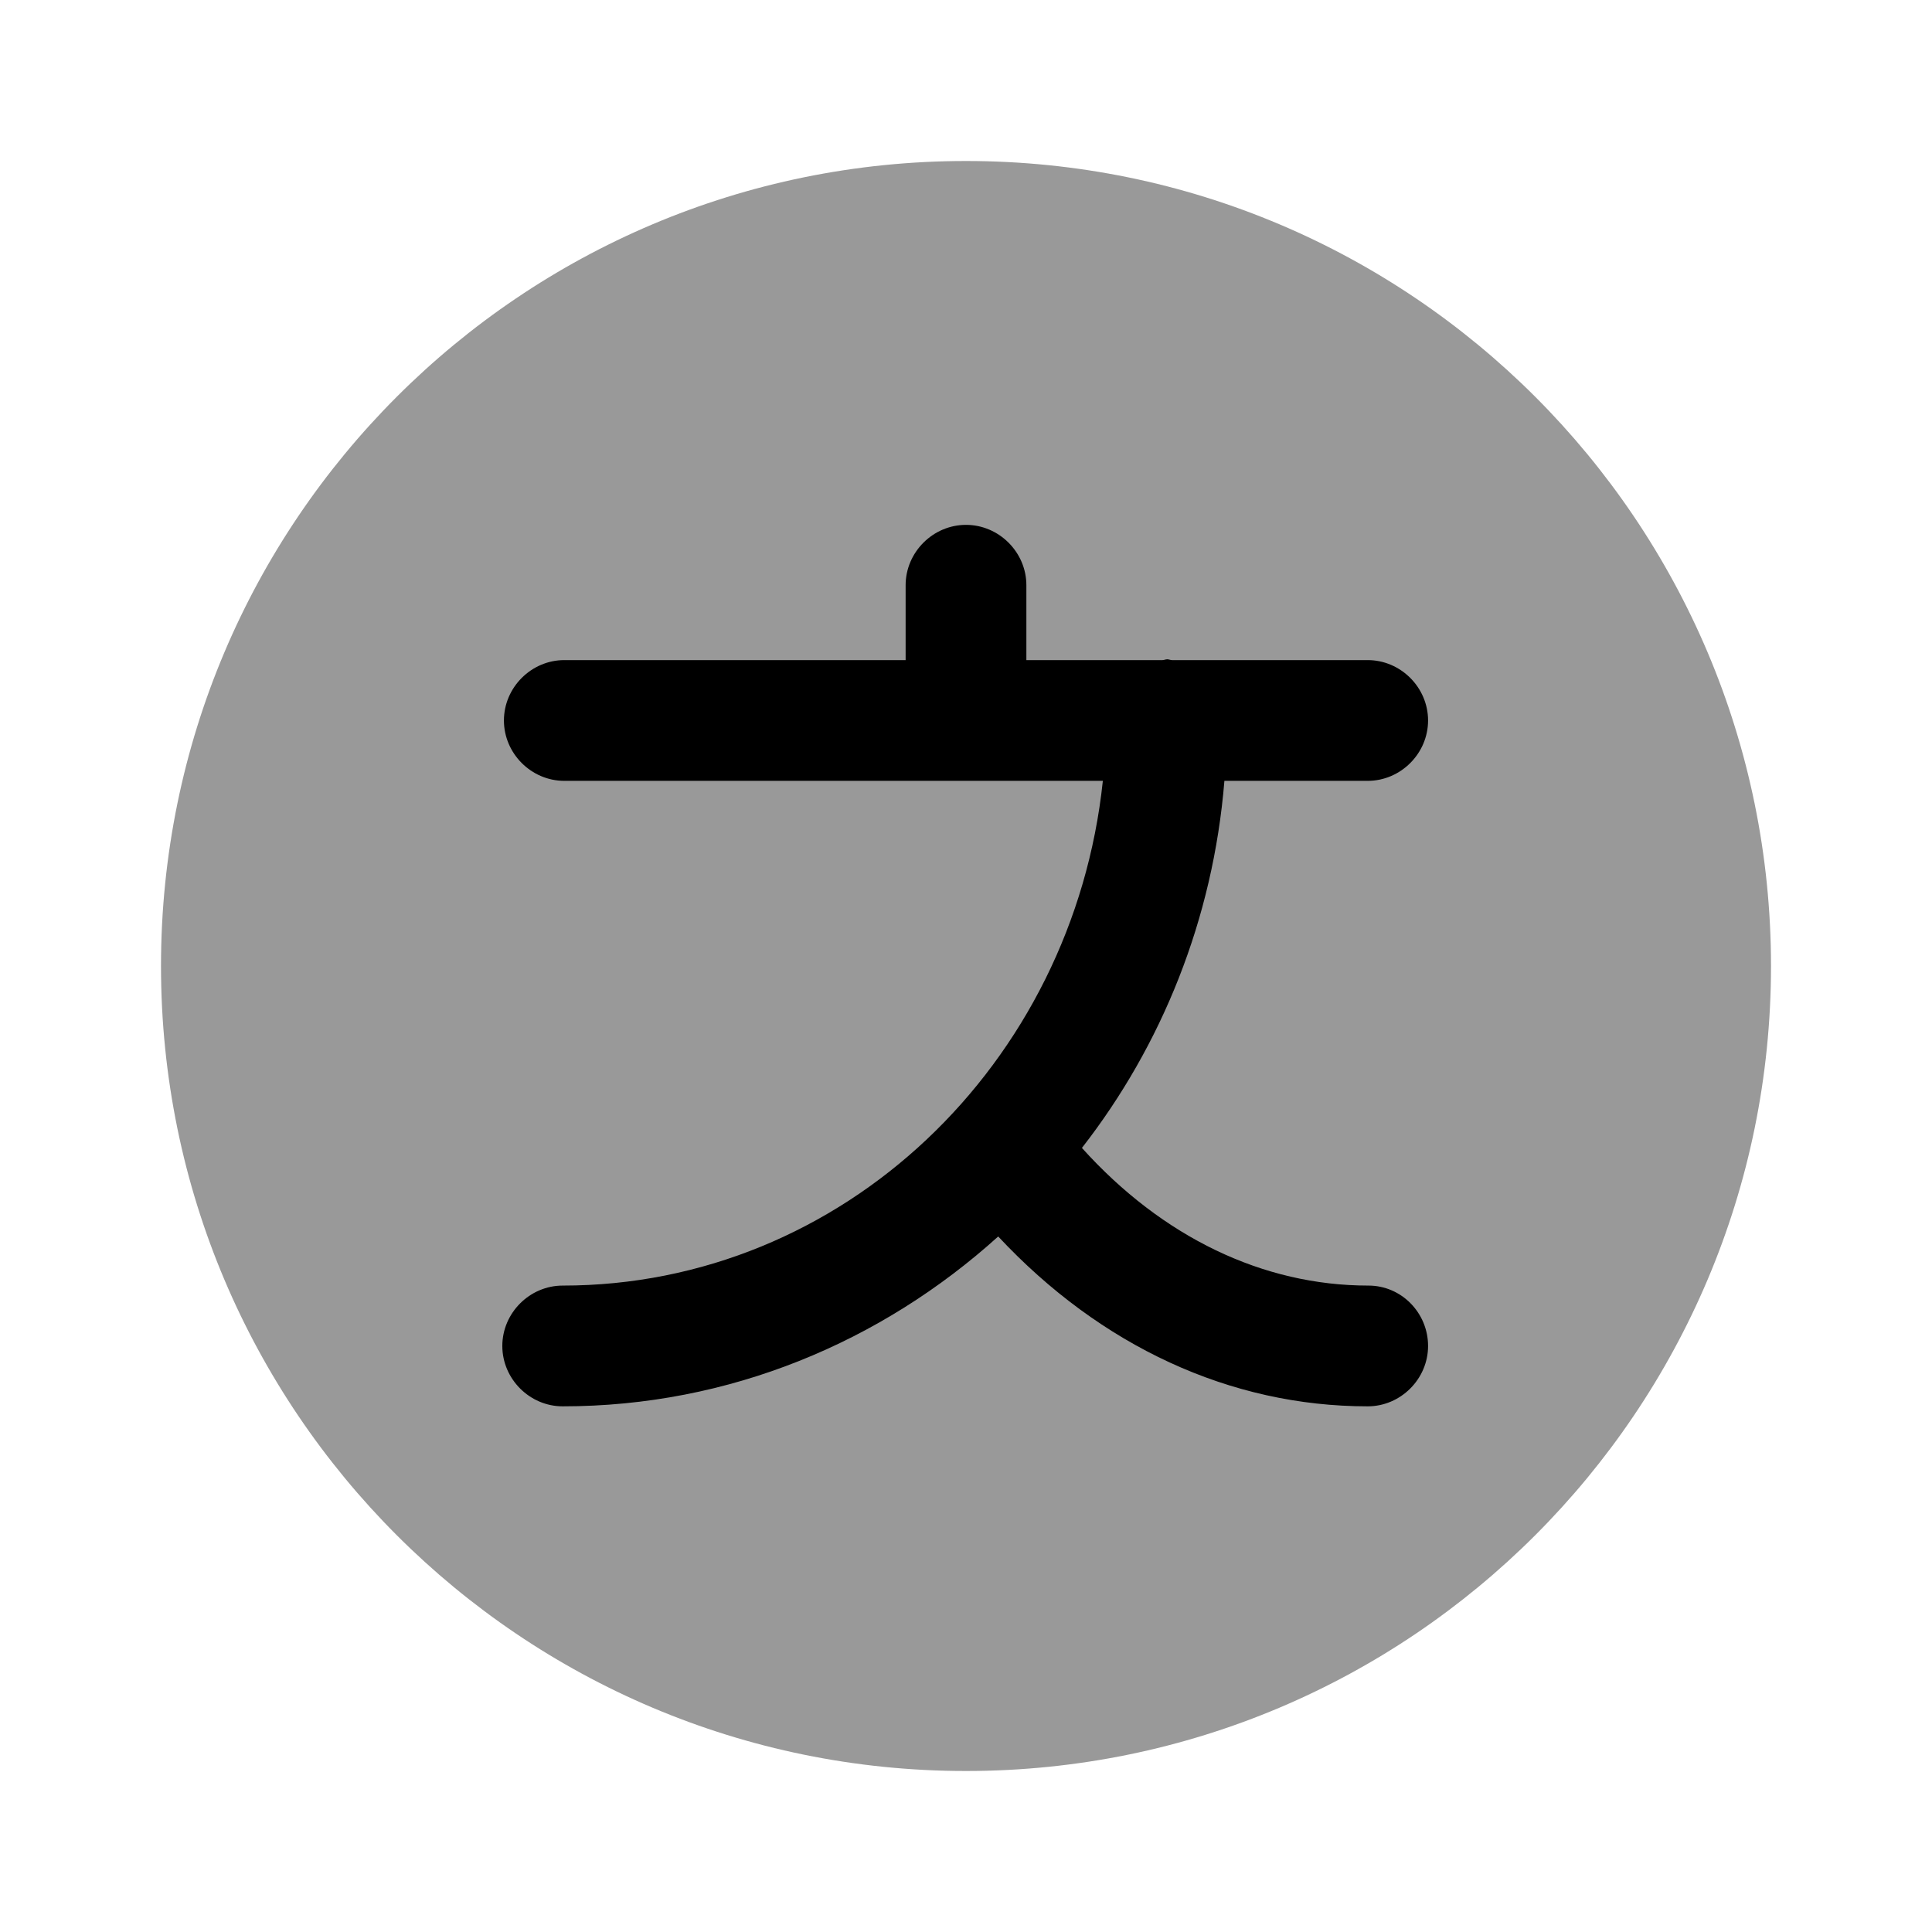 <?xml version="1.0" encoding="UTF-8"?>
<svg width="24" height="24" viewBox="0 0 24 24" xmlns="http://www.w3.org/2000/svg">
 <path d="m12 22c5.523 0 10-4.477 10-10 0-5.523-4.477-10-10-10-5.523 0-10 4.477-10 10 0 5.523 4.477 10 10 10z" opacity=".4"/>
 <path d="m17 15.97c-1.31 0-2.56-0.6-3.56-1.71 0.99-1.27 1.63-2.84 1.77-4.56h1.78c0.41 0 0.75-0.34 0.75-0.75s-0.34-0.75-0.75-0.75h-2.43c-0.02 0-0.04-0.01-0.06-0.01s-0.04 0.01-0.06 0.01h-1.69v-0.93c0-0.41-0.34-0.75-0.75-0.75s-0.75 0.34-0.75 0.75v0.93h-4.24c-0.41 0-0.75 0.34-0.75 0.75s0.34 0.75 0.75 0.75h6.69c-0.37 3.52-3.23 6.27-6.71 6.27-0.41 0-0.75 0.34-0.75 0.75s0.34 0.75 0.75 0.75c2.07 0 3.96-0.8 5.41-2.11 1.27 1.36 2.88 2.11 4.59 2.11 0.41 0 0.75-0.34 0.75-0.75s-0.33-0.75-0.74-0.75z"/>
</svg>
